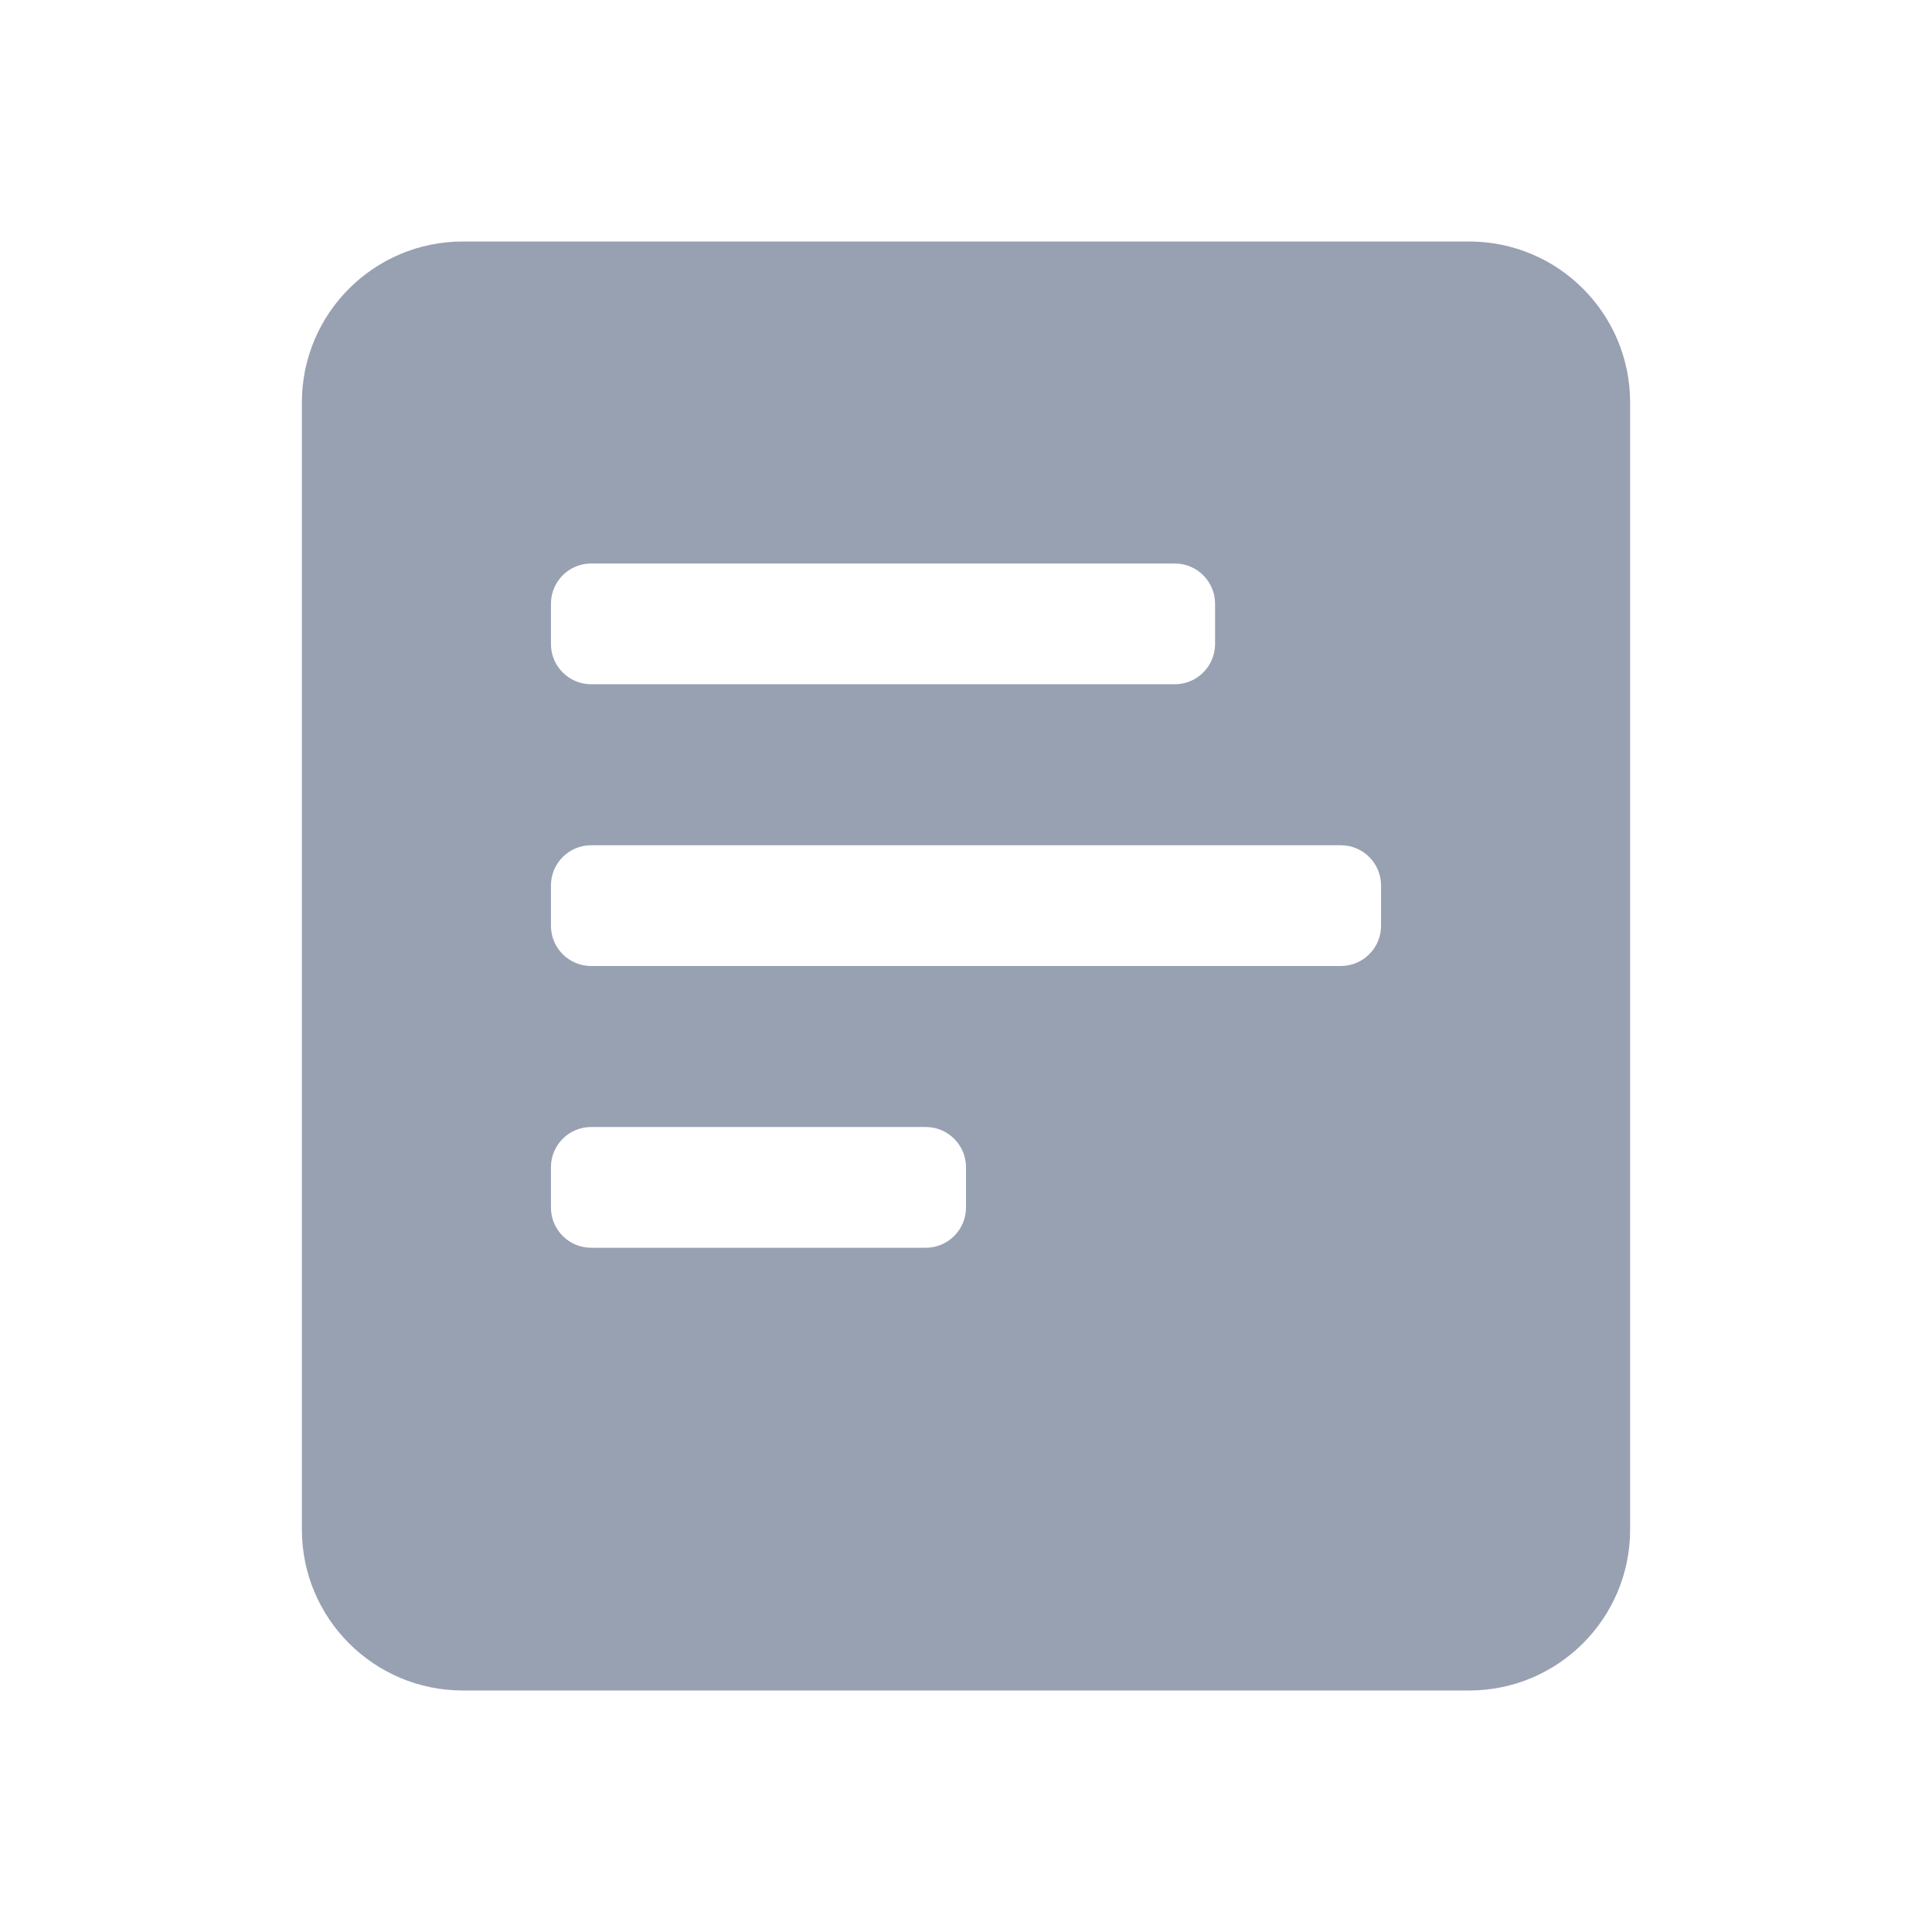 <svg width="24" height="24" viewBox="0 0 24 24" fill="none" xmlns="http://www.w3.org/2000/svg">
<path fill-rule="evenodd" clip-rule="evenodd" d="M5.75 21C4.646 21 3.75 20.105 3.75 19L3.75 5C3.75 3.895 4.645 3 5.75 3L18.25 3C19.355 3 20.25 3.895 20.25 5V19C20.25 20.105 19.355 21 18.25 21H5.75ZM7.344 7C7.067 7 6.844 7.224 6.844 7.5V8C6.844 8.276 7.067 8.5 7.344 8.5H14.594C14.87 8.5 15.094 8.276 15.094 8V7.5C15.094 7.224 14.87 7 14.594 7H7.344ZM6.844 11C6.844 10.724 7.067 10.5 7.344 10.5H16.656C16.932 10.5 17.156 10.724 17.156 11V11.5C17.156 11.776 16.932 12 16.656 12H7.344C7.067 12 6.844 11.776 6.844 11.5V11ZM7.344 14C7.067 14 6.844 14.224 6.844 14.5V15C6.844 15.276 7.067 15.5 7.344 15.5H11.5C11.776 15.5 12 15.276 12 15V14.5C12 14.224 11.776 14 11.5 14H7.344Z" fill="#98A1B2"/>
</svg>
